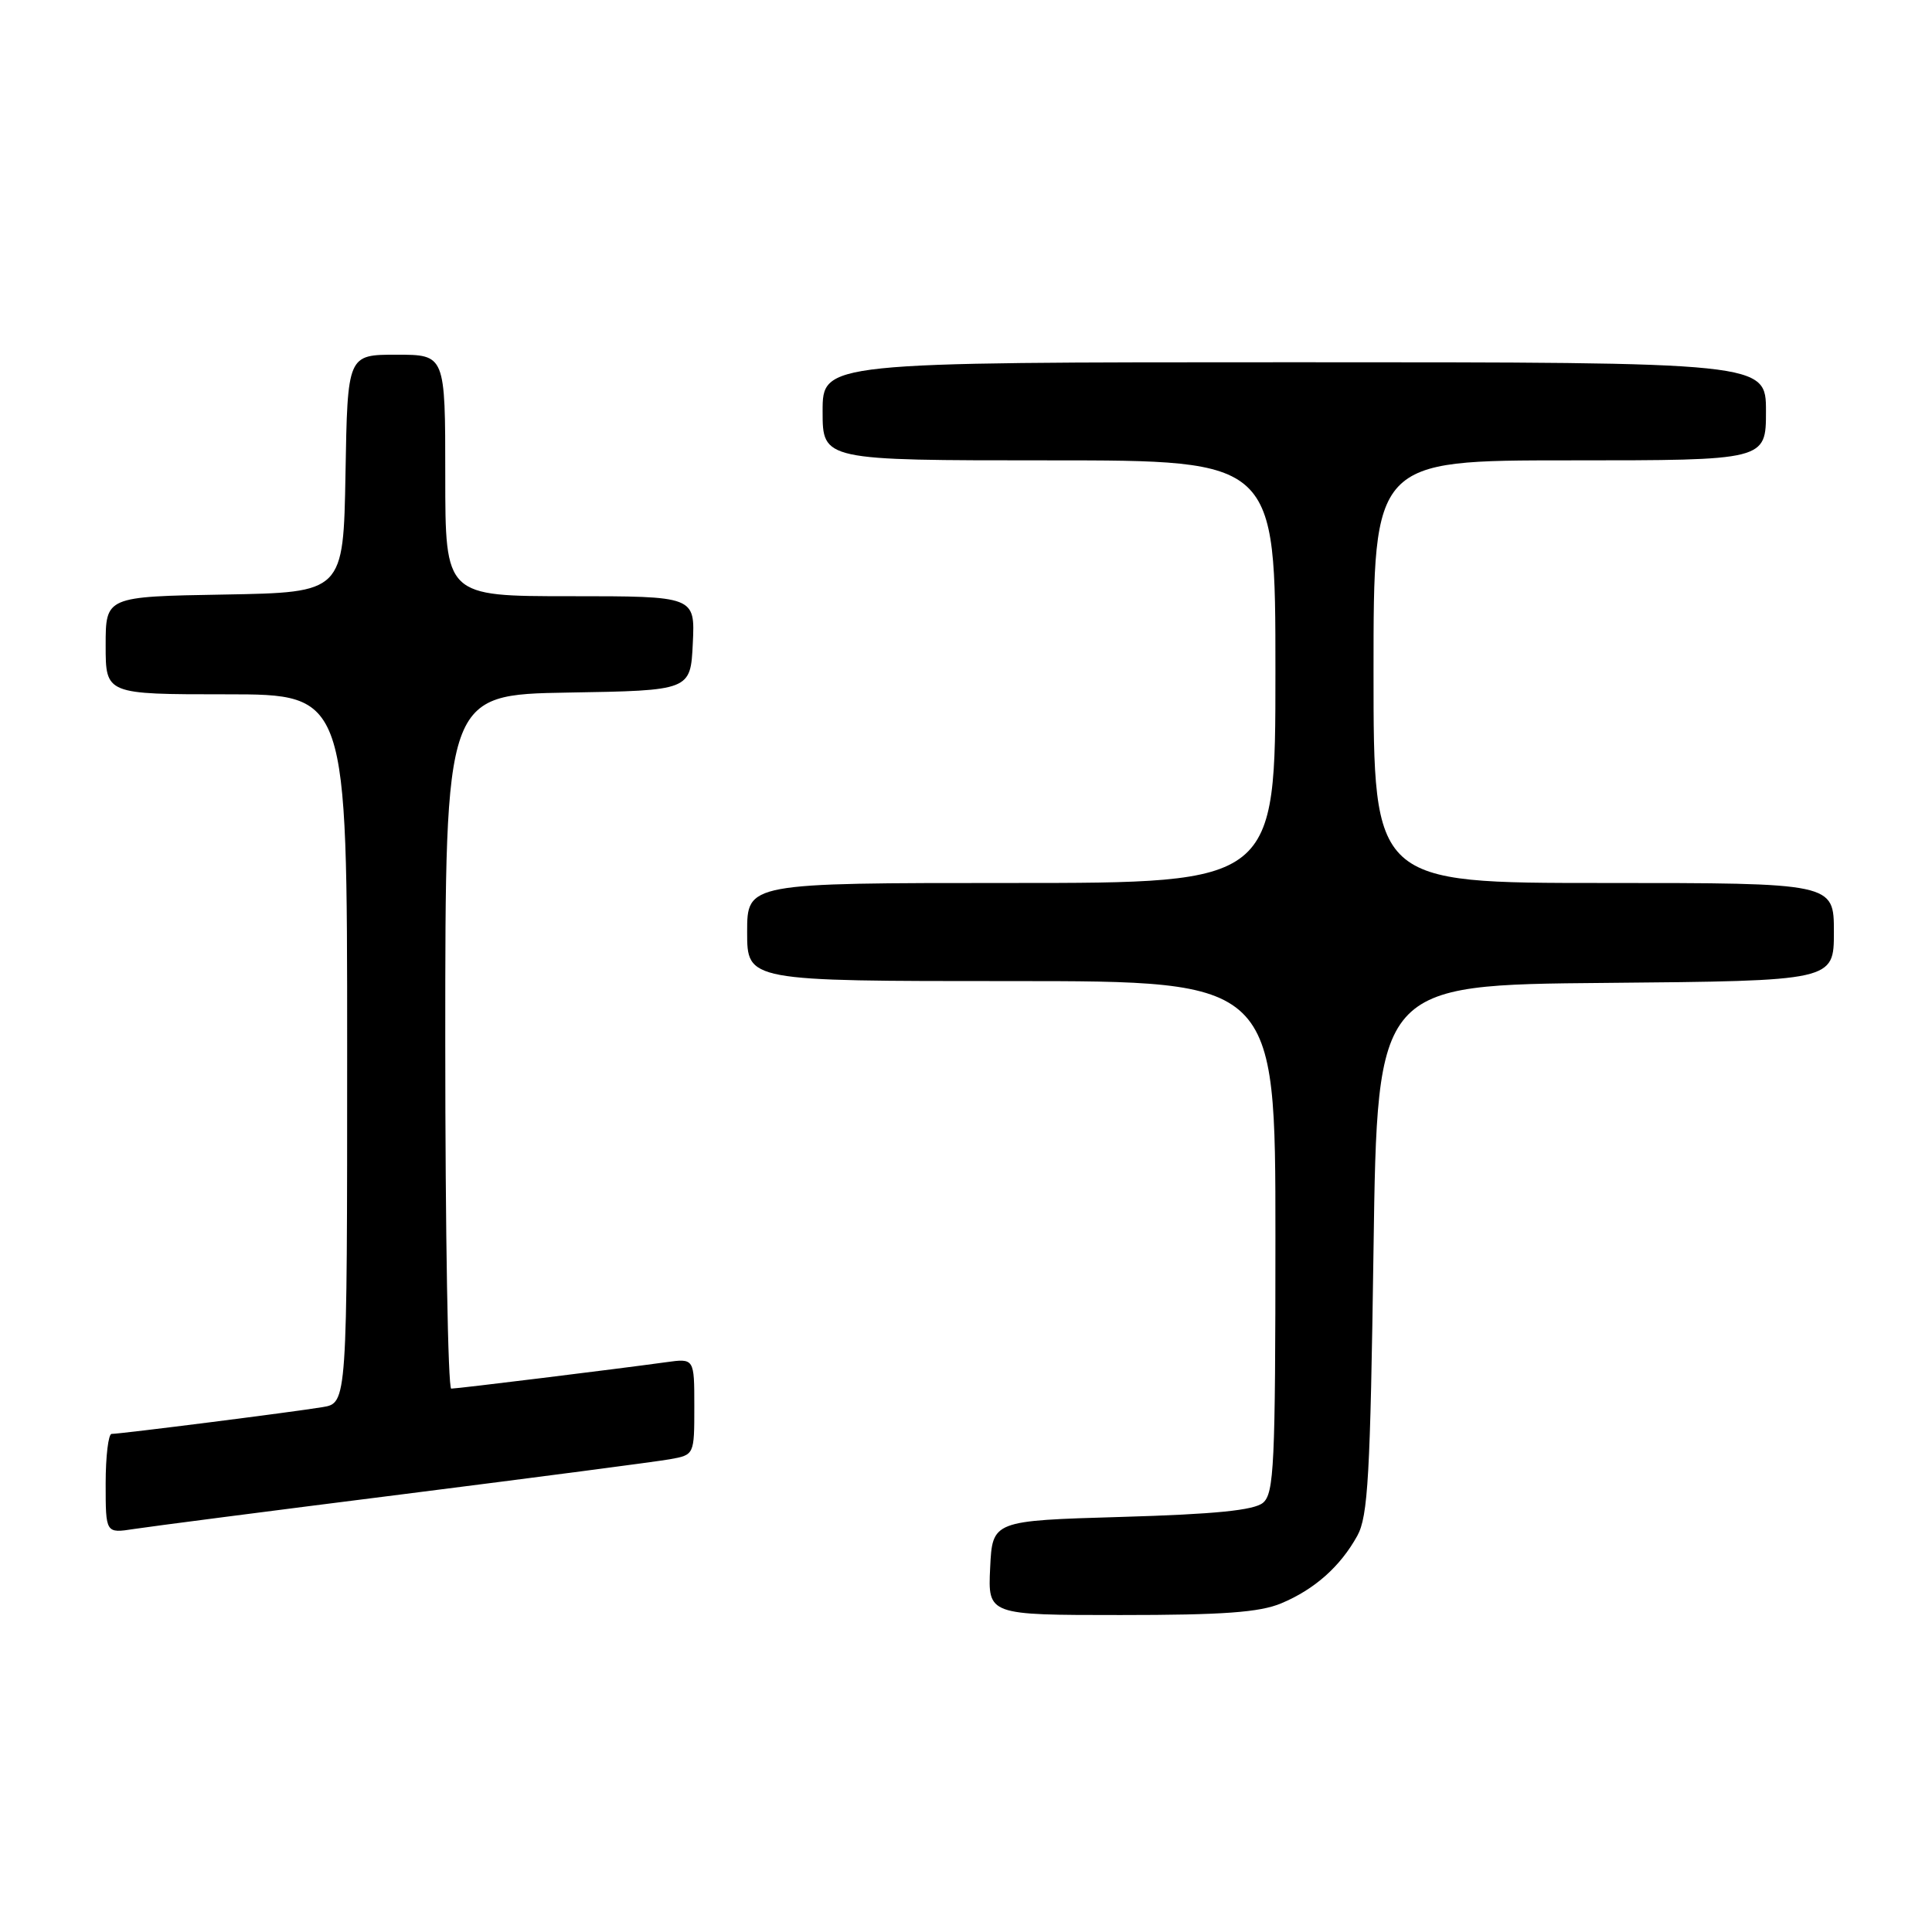 <?xml version="1.0" encoding="UTF-8" standalone="no"?>
<!DOCTYPE svg PUBLIC "-//W3C//DTD SVG 1.1//EN" "http://www.w3.org/Graphics/SVG/1.1/DTD/svg11.dtd" >
<svg xmlns="http://www.w3.org/2000/svg" xmlns:xlink="http://www.w3.org/1999/xlink" version="1.1" viewBox="0 0 256 256">
 <g >
 <path fill="currentColor"
d=" M 169.77 212.45 C 174.19 210.60 177.59 207.58 179.85 203.50 C 181.27 200.92 181.57 195.56 182.00 165.50 C 182.50 130.50 182.50 130.50 212.75 130.24 C 243.00 129.97 243.00 129.97 243.00 123.49 C 243.00 117.00 243.00 117.00 212.50 117.00 C 182.00 117.00 182.00 117.00 182.00 89.00 C 182.00 61.00 182.00 61.00 208.00 61.00 C 234.00 61.00 234.00 61.00 234.00 54.50 C 234.00 48.00 234.00 48.00 171.50 48.00 C 109.00 48.00 109.00 48.00 109.00 54.50 C 109.00 61.00 109.00 61.00 139.00 61.00 C 169.00 61.00 169.00 61.00 169.00 89.00 C 169.00 117.00 169.00 117.00 134.00 117.00 C 99.00 117.00 99.00 117.00 99.00 123.50 C 99.00 130.00 99.00 130.00 134.00 130.00 C 169.00 130.00 169.00 130.00 169.00 163.88 C 169.00 194.14 168.82 197.90 167.35 199.13 C 166.15 200.12 161.02 200.64 148.60 201.00 C 131.50 201.50 131.50 201.50 131.20 207.75 C 130.90 214.00 130.90 214.00 148.48 214.00 C 162.09 214.00 166.90 213.65 169.77 212.45 Z  M 53.50 197.98 C 71.10 195.75 86.96 193.68 88.75 193.36 C 92.00 192.78 92.00 192.78 92.00 186.38 C 92.00 179.98 92.00 179.98 88.25 180.50 C 81.82 181.39 60.62 184.00 59.79 184.00 C 59.36 184.00 59.00 163.31 59.00 138.02 C 59.00 92.05 59.00 92.05 75.25 91.77 C 91.50 91.50 91.50 91.50 91.80 85.25 C 92.10 79.00 92.10 79.00 75.55 79.00 C 59.00 79.00 59.00 79.00 59.00 63.00 C 59.00 47.00 59.00 47.00 52.53 47.00 C 46.05 47.00 46.05 47.00 45.78 62.75 C 45.50 78.50 45.50 78.50 29.75 78.78 C 14.00 79.05 14.00 79.05 14.00 85.53 C 14.00 92.00 14.00 92.00 30.00 92.00 C 46.00 92.00 46.00 92.00 46.00 138.95 C 46.00 185.91 46.00 185.91 42.75 186.45 C 39.00 187.08 15.98 190.00 14.79 190.00 C 14.36 190.00 14.00 192.96 14.00 196.59 C 14.00 203.18 14.00 203.18 17.75 202.60 C 19.81 202.28 35.90 200.20 53.50 197.98 Z "/>
</g>
</svg>